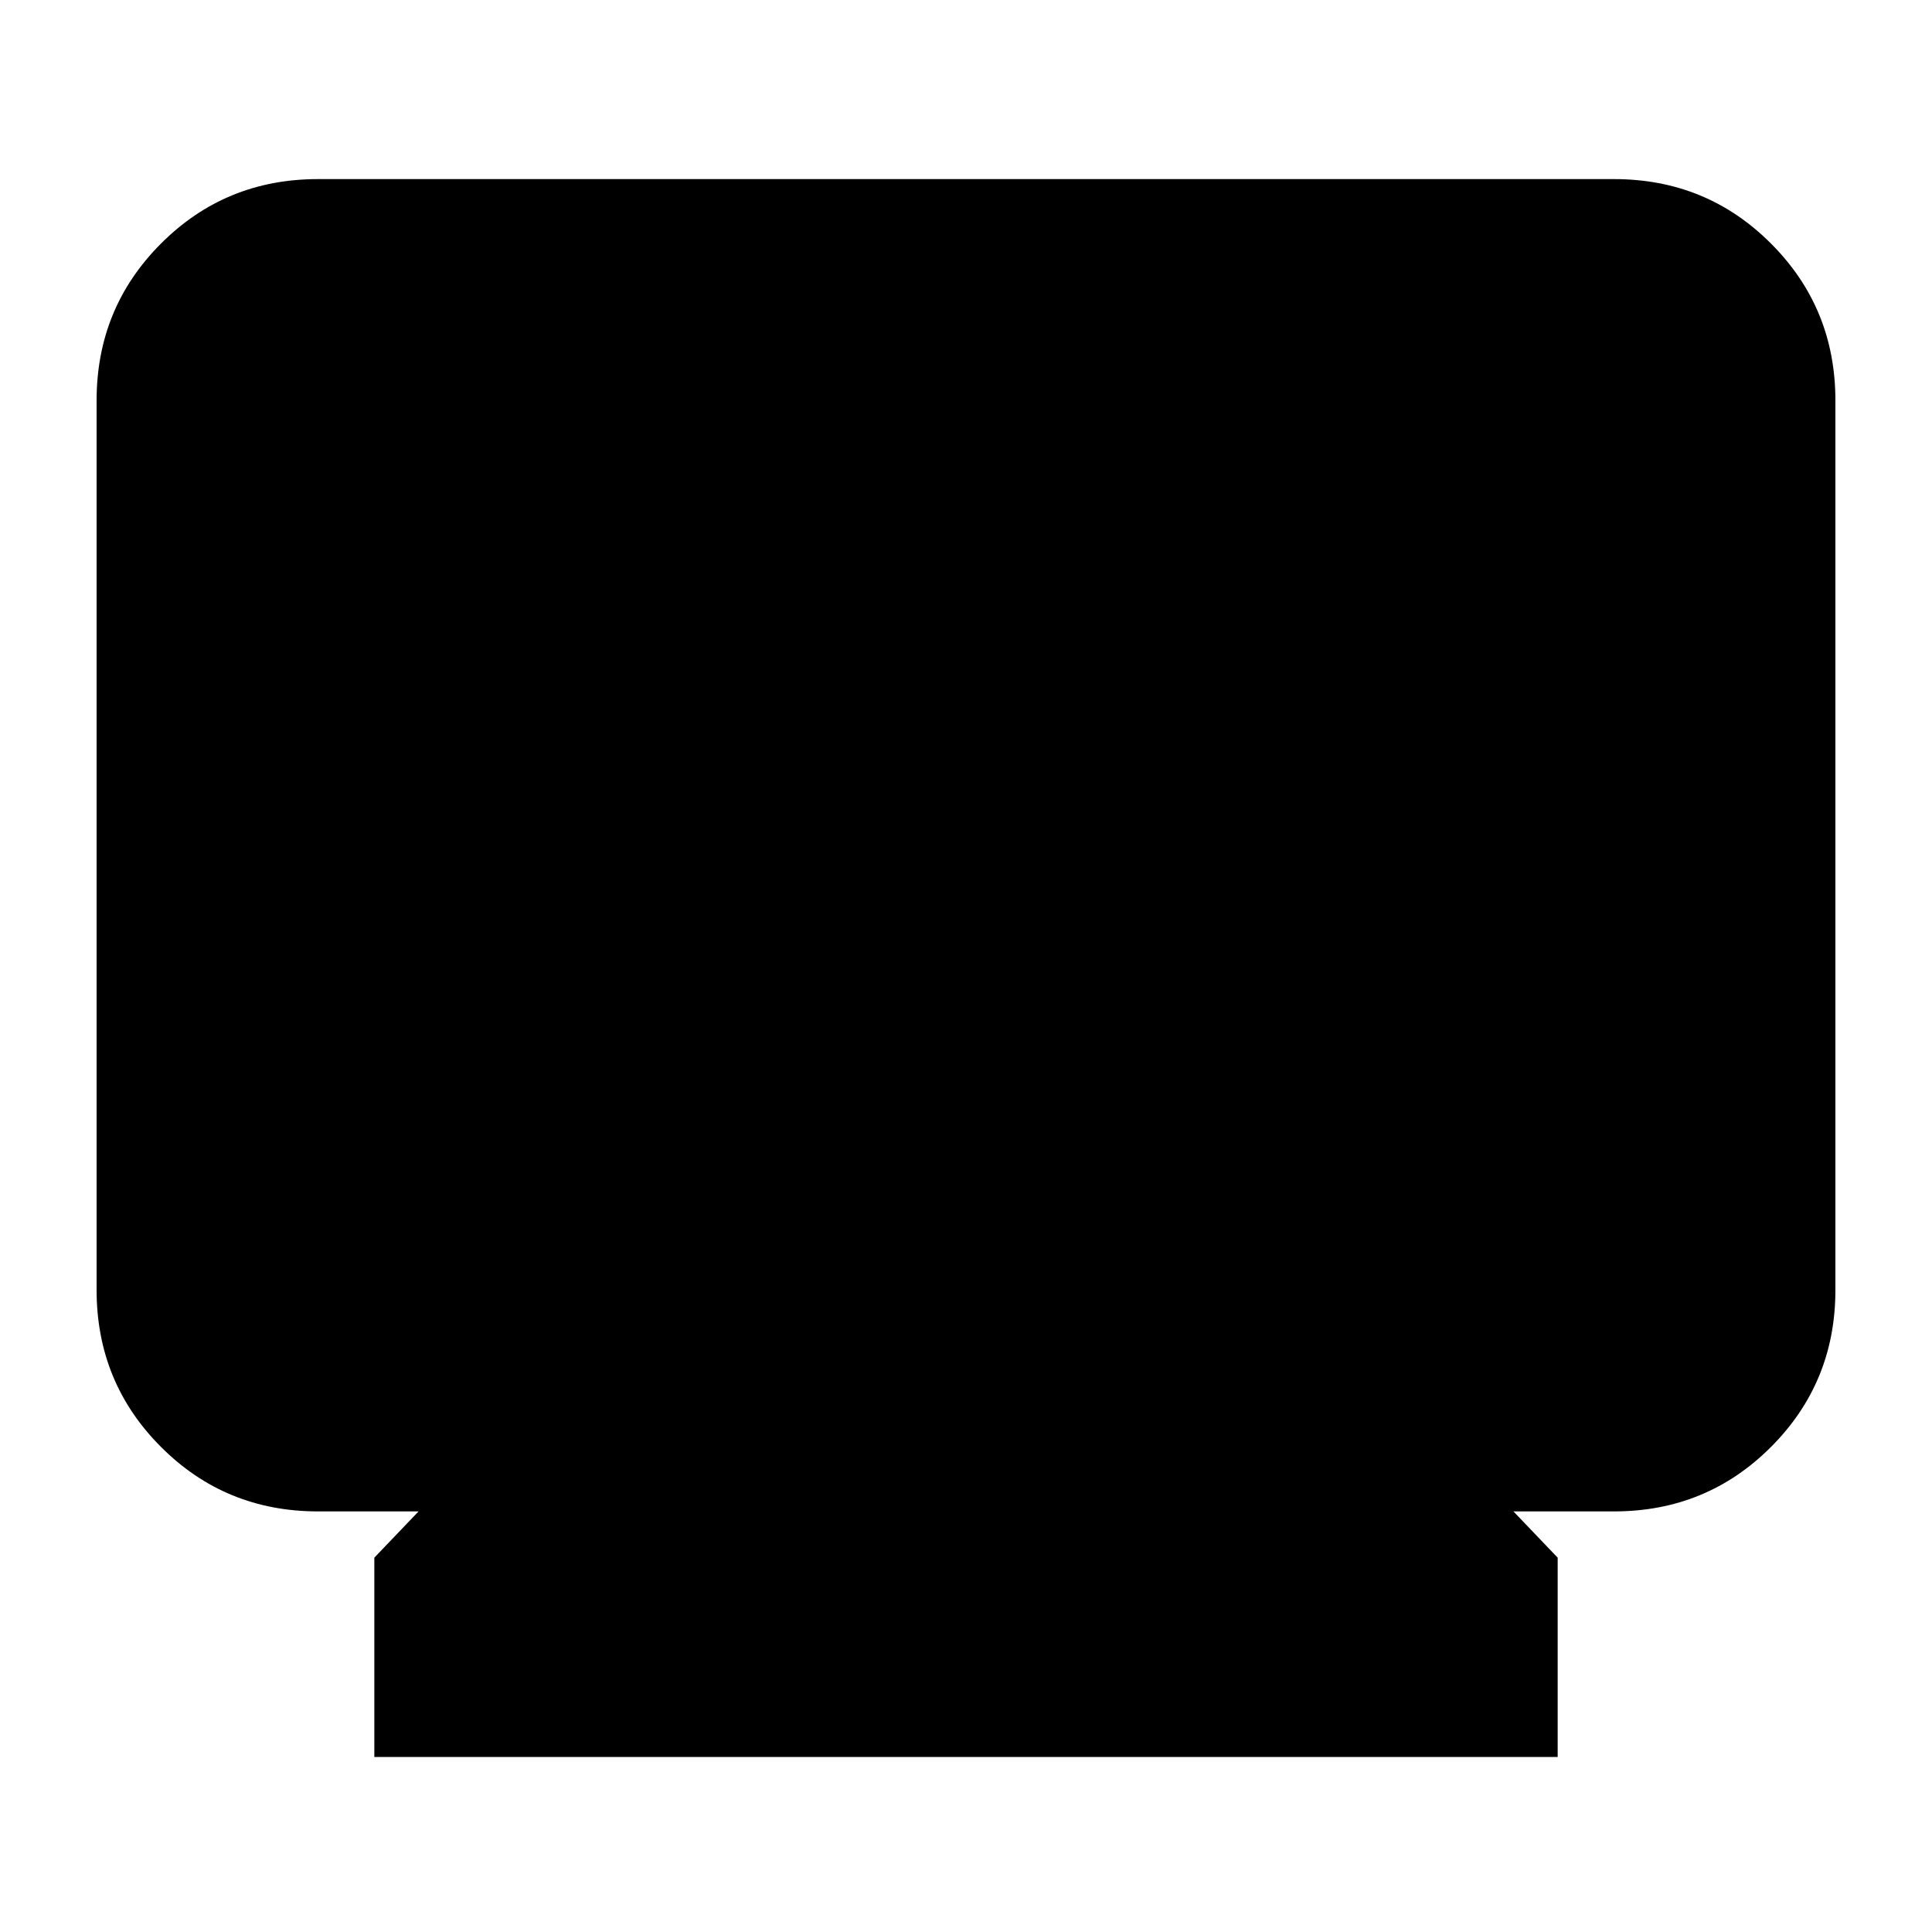 <svg xmlns="http://www.w3.org/2000/svg" height="20" width="20"><path d="M3.875 18.188v-2.063l.458-.479H3.292q-.959 0-1.625-.667Q1 14.312 1 13.354V4.146q0-.958.667-1.625.666-.667 1.625-.667h13.416q.959 0 1.625.667.667.667.667 1.625v9.208q0 .958-.667 1.625-.666.667-1.625.667h-1.041l.458.479v2.063Z"/></svg>